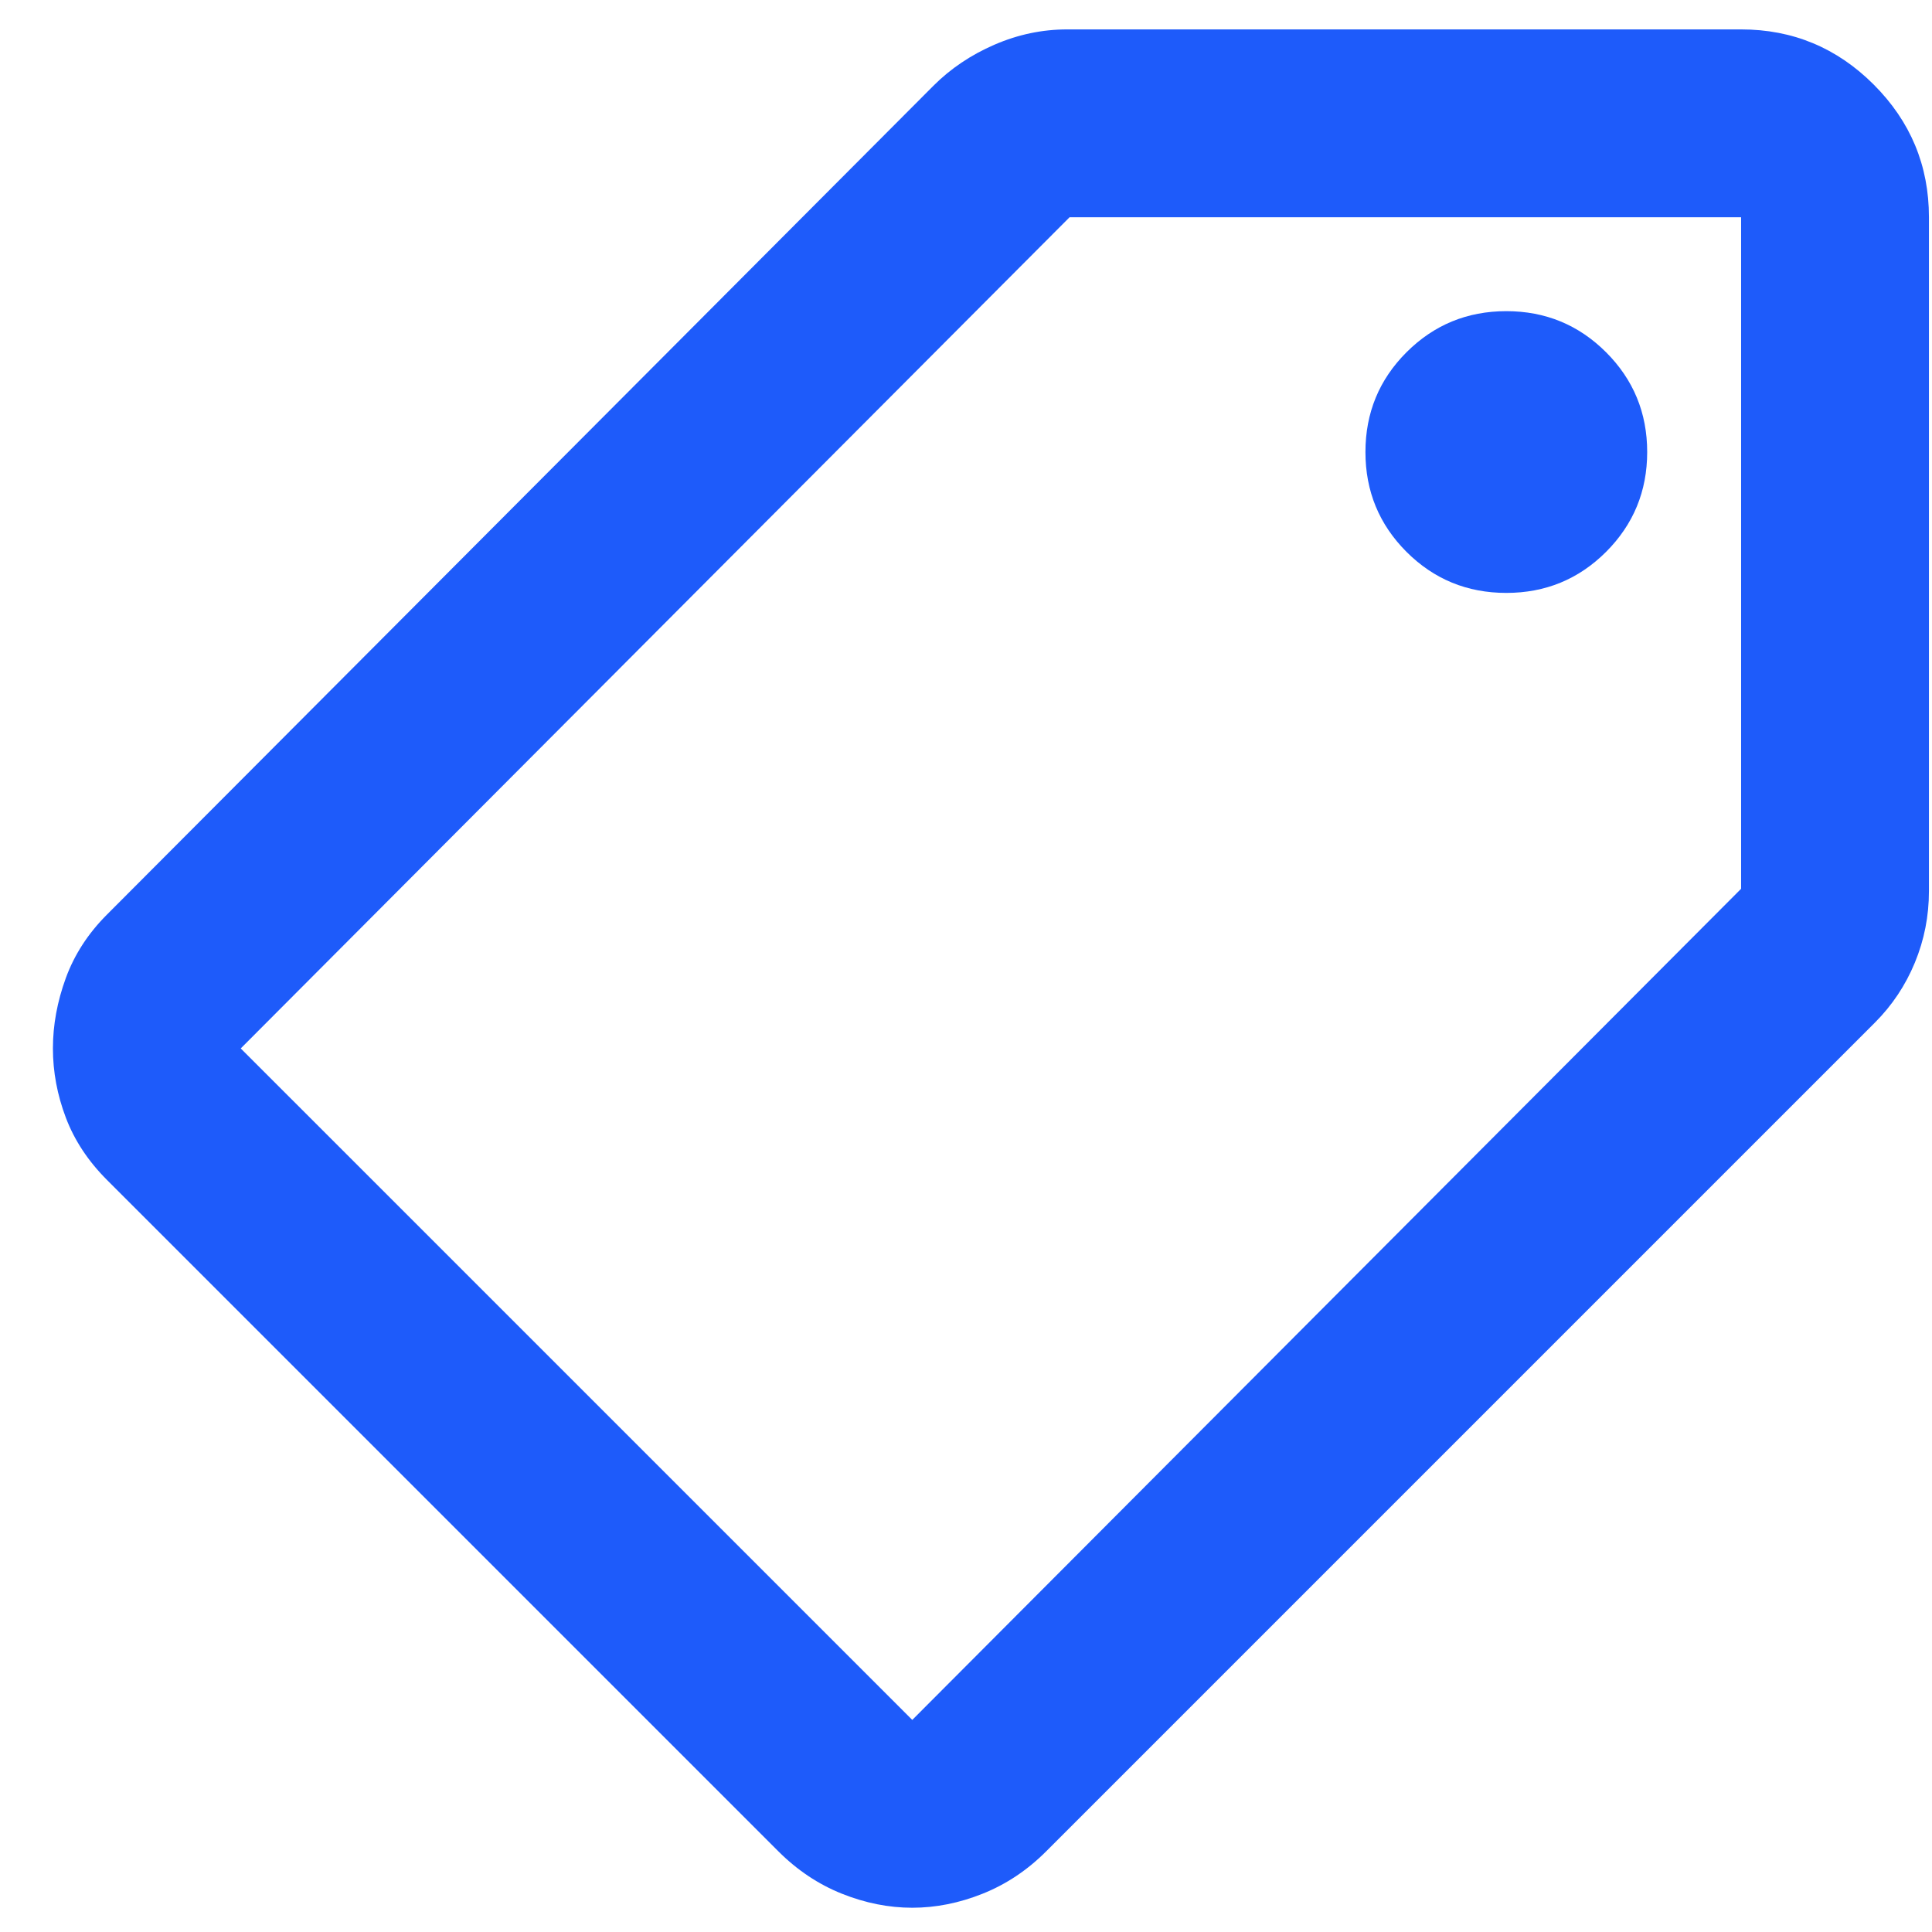 <svg width="36" height="36" viewBox="0 0 36 36" fill="none" xmlns="http://www.w3.org/2000/svg">
<path d="M16.999 35.548C16.561 35.548 16.124 35.461 15.686 35.286C15.249 35.111 14.855 34.848 14.505 34.498L1.993 21.986C1.643 21.636 1.387 21.249 1.227 20.826C1.067 20.404 0.986 19.973 0.986 19.536C0.986 19.098 1.067 18.661 1.227 18.223C1.387 17.786 1.643 17.392 1.993 17.042L17.393 1.598C17.713 1.278 18.093 1.022 18.53 0.833C18.968 0.643 19.42 0.548 19.886 0.548H32.443C33.405 0.548 34.229 0.891 34.914 1.576C35.6 2.262 35.943 3.086 35.943 4.048V16.605C35.943 17.071 35.855 17.516 35.68 17.939C35.505 18.362 35.257 18.734 34.936 19.055L19.493 34.498C19.143 34.848 18.749 35.111 18.311 35.286C17.874 35.461 17.436 35.548 16.999 35.548ZM16.999 32.048L32.443 16.561V4.048H19.93L4.486 19.536L16.999 32.048ZM28.068 11.048C28.797 11.048 29.416 10.793 29.927 10.283C30.437 9.772 30.693 9.153 30.693 8.423C30.693 7.694 30.437 7.074 29.927 6.564C29.416 6.054 28.797 5.798 28.068 5.798C27.338 5.798 26.719 6.054 26.208 6.564C25.698 7.074 25.443 7.694 25.443 8.423C25.443 9.153 25.698 9.772 26.208 10.283C26.719 10.793 27.338 11.048 28.068 11.048Z" fill="#1E5BFA"/>
</svg>
